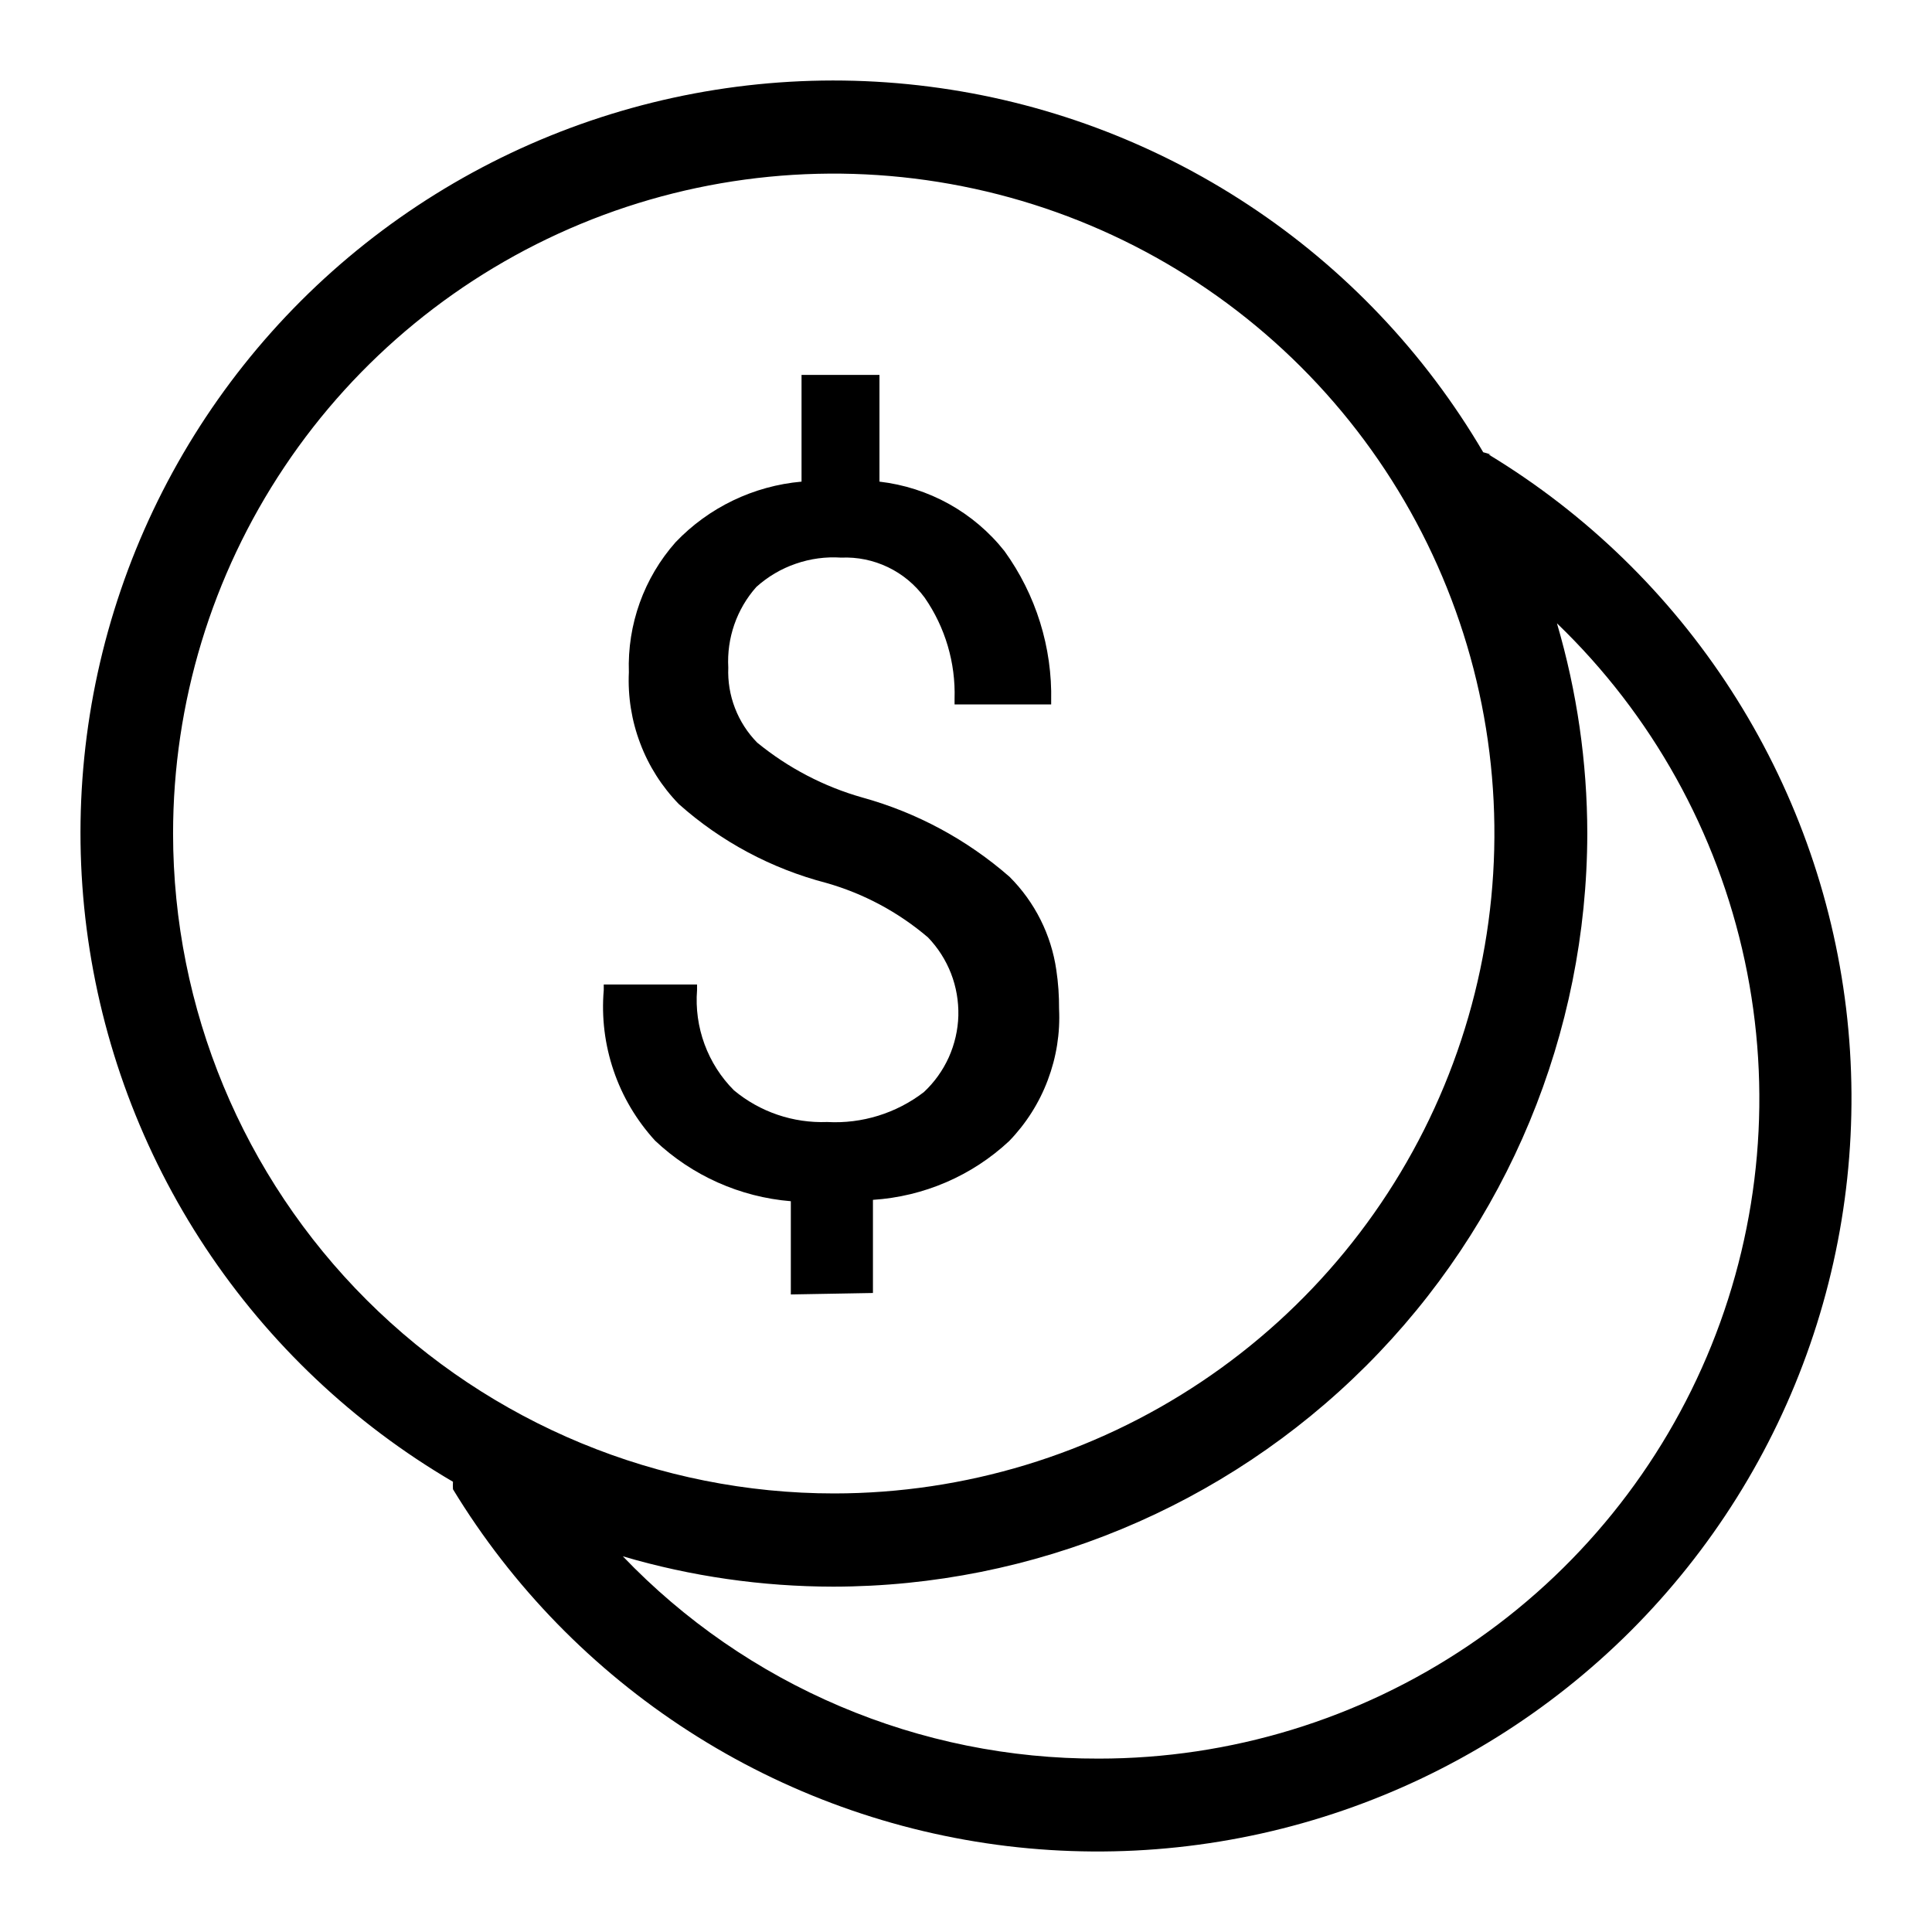 <svg width="24" height="24" viewBox="0 0 24 24" fill="none" xmlns="http://www.w3.org/2000/svg">
<path d="M18.518 5.647C18.488 5.635 18.457 5.626 18.425 5.618C17.702 4.386 16.706 3.336 15.513 2.549C14.32 1.761 12.962 1.257 11.544 1.076C10.126 0.894 8.685 1.04 7.332 1.501C5.978 1.963 4.749 2.728 3.738 3.738C2.728 4.748 1.962 5.977 1.501 7.328C1.039 8.68 0.894 10.12 1.076 11.536C1.259 12.953 1.764 14.309 2.553 15.5C3.342 16.691 4.394 17.685 5.627 18.407C5.625 18.438 5.625 18.469 5.627 18.5C6.364 19.712 7.367 20.74 8.56 21.508C9.752 22.276 11.104 22.763 12.514 22.933C13.923 23.102 15.352 22.95 16.693 22.487C18.035 22.024 19.253 21.262 20.257 20.26C21.26 19.257 22.023 18.04 22.486 16.701C22.95 15.361 23.102 13.933 22.933 12.526C22.763 11.118 22.275 9.768 21.506 8.576C20.738 7.385 19.708 6.383 18.494 5.647H18.518ZM2.15 10.354C2.15 8.733 2.631 7.148 3.533 5.8C4.434 4.452 5.716 3.402 7.215 2.781C8.714 2.16 10.364 1.998 11.956 2.314C13.548 2.629 15.01 3.41 16.158 4.555C17.306 5.701 18.088 7.161 18.406 8.751C18.723 10.341 18.561 11.989 17.941 13.487C17.321 14.985 16.27 16.266 14.921 17.167C13.572 18.069 11.986 18.551 10.363 18.552C8.186 18.552 6.097 17.688 4.557 16.151C3.017 14.614 2.151 12.529 2.15 10.354ZM13.649 21.846C12.545 21.849 11.451 21.628 10.435 21.196C9.418 20.764 8.501 20.131 7.737 19.333C8.586 19.583 9.466 19.709 10.351 19.71C12.834 19.707 15.215 18.72 16.971 16.966C18.727 15.212 19.714 12.834 19.718 10.354C19.717 9.47 19.59 8.591 19.341 7.743C20.52 8.877 21.332 10.337 21.674 11.935C22.016 13.533 21.872 15.197 21.26 16.713C20.648 18.229 19.597 19.528 18.241 20.442C16.884 21.357 15.285 21.846 13.649 21.846Z" fill="currentColor"/>
<path d="M10.844 16.062V14.905C11.475 14.864 12.073 14.607 12.536 14.175C12.746 13.958 12.91 13.7 13.016 13.417C13.123 13.134 13.171 12.833 13.156 12.531C13.157 12.37 13.146 12.21 13.122 12.05C13.059 11.612 12.855 11.206 12.542 10.893C12.015 10.432 11.391 10.095 10.716 9.908C10.237 9.773 9.791 9.54 9.406 9.225C9.286 9.103 9.192 8.957 9.13 8.796C9.068 8.636 9.04 8.465 9.047 8.293C9.027 7.927 9.151 7.567 9.395 7.292C9.537 7.164 9.704 7.065 9.885 7.003C10.066 6.94 10.258 6.914 10.45 6.927C10.65 6.918 10.85 6.959 11.031 7.046C11.212 7.133 11.368 7.263 11.487 7.425C11.742 7.793 11.872 8.234 11.858 8.681V8.751H13.058V8.71C13.073 8.042 12.869 7.388 12.478 6.846C12.289 6.607 12.054 6.408 11.788 6.26C11.521 6.112 11.228 6.018 10.925 5.983V4.657H9.957V5.983C9.361 6.036 8.805 6.303 8.392 6.736C7.999 7.18 7.792 7.758 7.812 8.351C7.798 8.652 7.846 8.953 7.953 9.234C8.059 9.516 8.223 9.773 8.433 9.989C8.957 10.456 9.585 10.791 10.264 10.968C10.729 11.1 11.16 11.331 11.528 11.645C11.652 11.774 11.749 11.926 11.814 12.093C11.879 12.26 11.909 12.438 11.905 12.617C11.9 12.796 11.859 12.972 11.786 13.135C11.712 13.298 11.607 13.445 11.476 13.567C11.133 13.83 10.707 13.962 10.276 13.938C9.854 13.954 9.441 13.814 9.117 13.544C8.955 13.382 8.831 13.186 8.752 12.972C8.673 12.757 8.641 12.527 8.659 12.299V12.23H7.5V12.299C7.471 12.638 7.513 12.979 7.623 13.301C7.732 13.623 7.908 13.918 8.137 14.169C8.597 14.604 9.192 14.87 9.824 14.922V16.08L10.844 16.062Z" fill="currentColor"/>
</svg>
